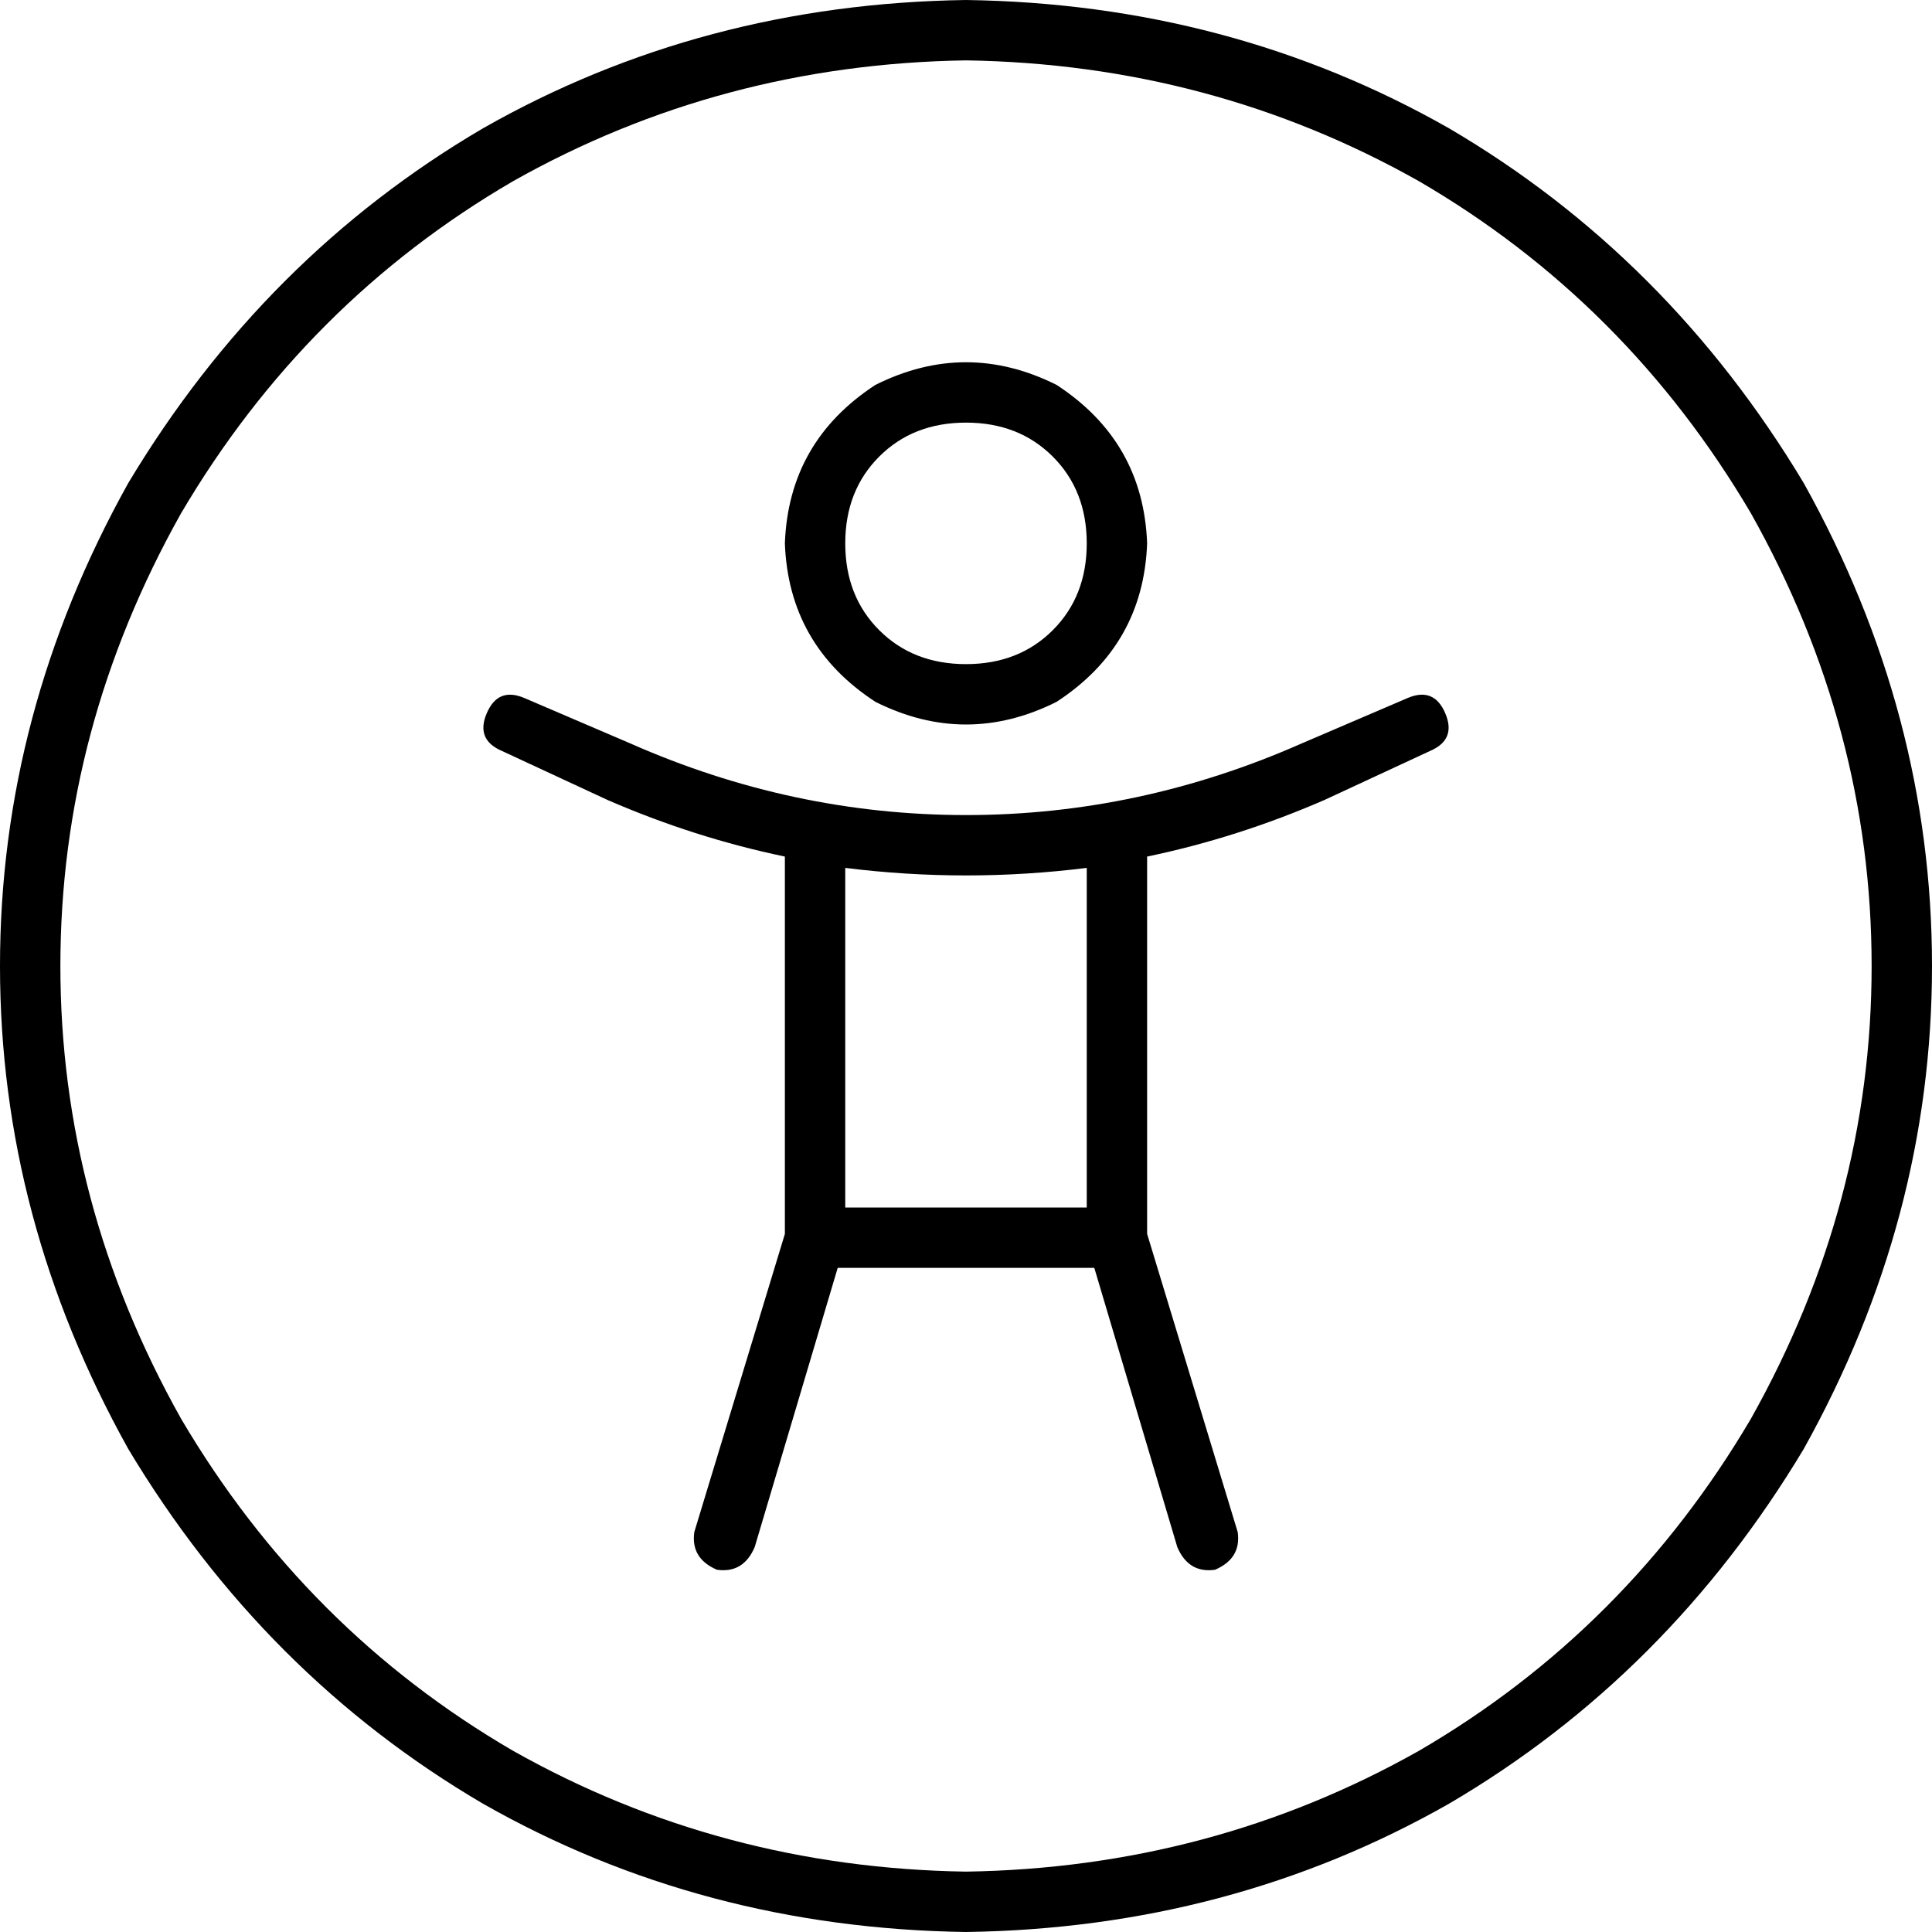 <svg xmlns="http://www.w3.org/2000/svg" viewBox="0 0 512 512">
  <path d="M 256 16 Q 321 17 376 48 L 376 48 L 376 48 Q 431 80 464 136 Q 496 193 496 256 Q 496 319 464 376 Q 431 432 376 464 Q 321 495 256 496 Q 191 495 136 464 Q 81 432 48 376 Q 16 319 16 256 Q 16 193 48 136 Q 81 80 136 48 Q 191 17 256 16 L 256 16 Z M 256 512 Q 326 511 384 478 L 384 478 L 384 478 Q 442 444 478 384 Q 512 323 512 256 Q 512 189 478 128 Q 442 68 384 34 Q 326 1 256 0 Q 186 1 128 34 Q 70 68 34 128 Q 0 189 0 256 Q 0 323 34 384 Q 70 444 128 478 Q 186 511 256 512 L 256 512 Z M 224 144 Q 224 130 233 121 L 233 121 L 233 121 Q 242 112 256 112 Q 270 112 279 121 Q 288 130 288 144 Q 288 158 279 167 Q 270 176 256 176 Q 242 176 233 167 Q 224 158 224 144 L 224 144 Z M 304 144 Q 303 117 280 102 Q 256 90 232 102 Q 209 117 208 144 Q 209 171 232 186 Q 256 198 280 186 Q 303 171 304 144 L 304 144 Z M 129 189 Q 126 196 133 199 L 161 212 L 161 212 Q 184 222 208 227 L 208 327 L 208 327 L 184 406 L 184 406 Q 183 413 190 416 Q 197 417 200 410 L 222 336 L 222 336 L 290 336 L 290 336 L 312 410 L 312 410 Q 315 417 322 416 Q 329 413 328 406 L 304 327 L 304 327 L 304 227 L 304 227 Q 328 222 351 212 L 379 199 L 379 199 Q 386 196 383 189 Q 380 182 373 185 L 345 197 L 345 197 Q 302 216 256 216 Q 210 216 167 197 L 139 185 L 139 185 Q 132 182 129 189 L 129 189 Z M 224 230 Q 240 232 256 232 Q 272 232 288 230 L 288 320 L 288 320 L 224 320 L 224 320 L 224 230 L 224 230 Z" />
</svg>